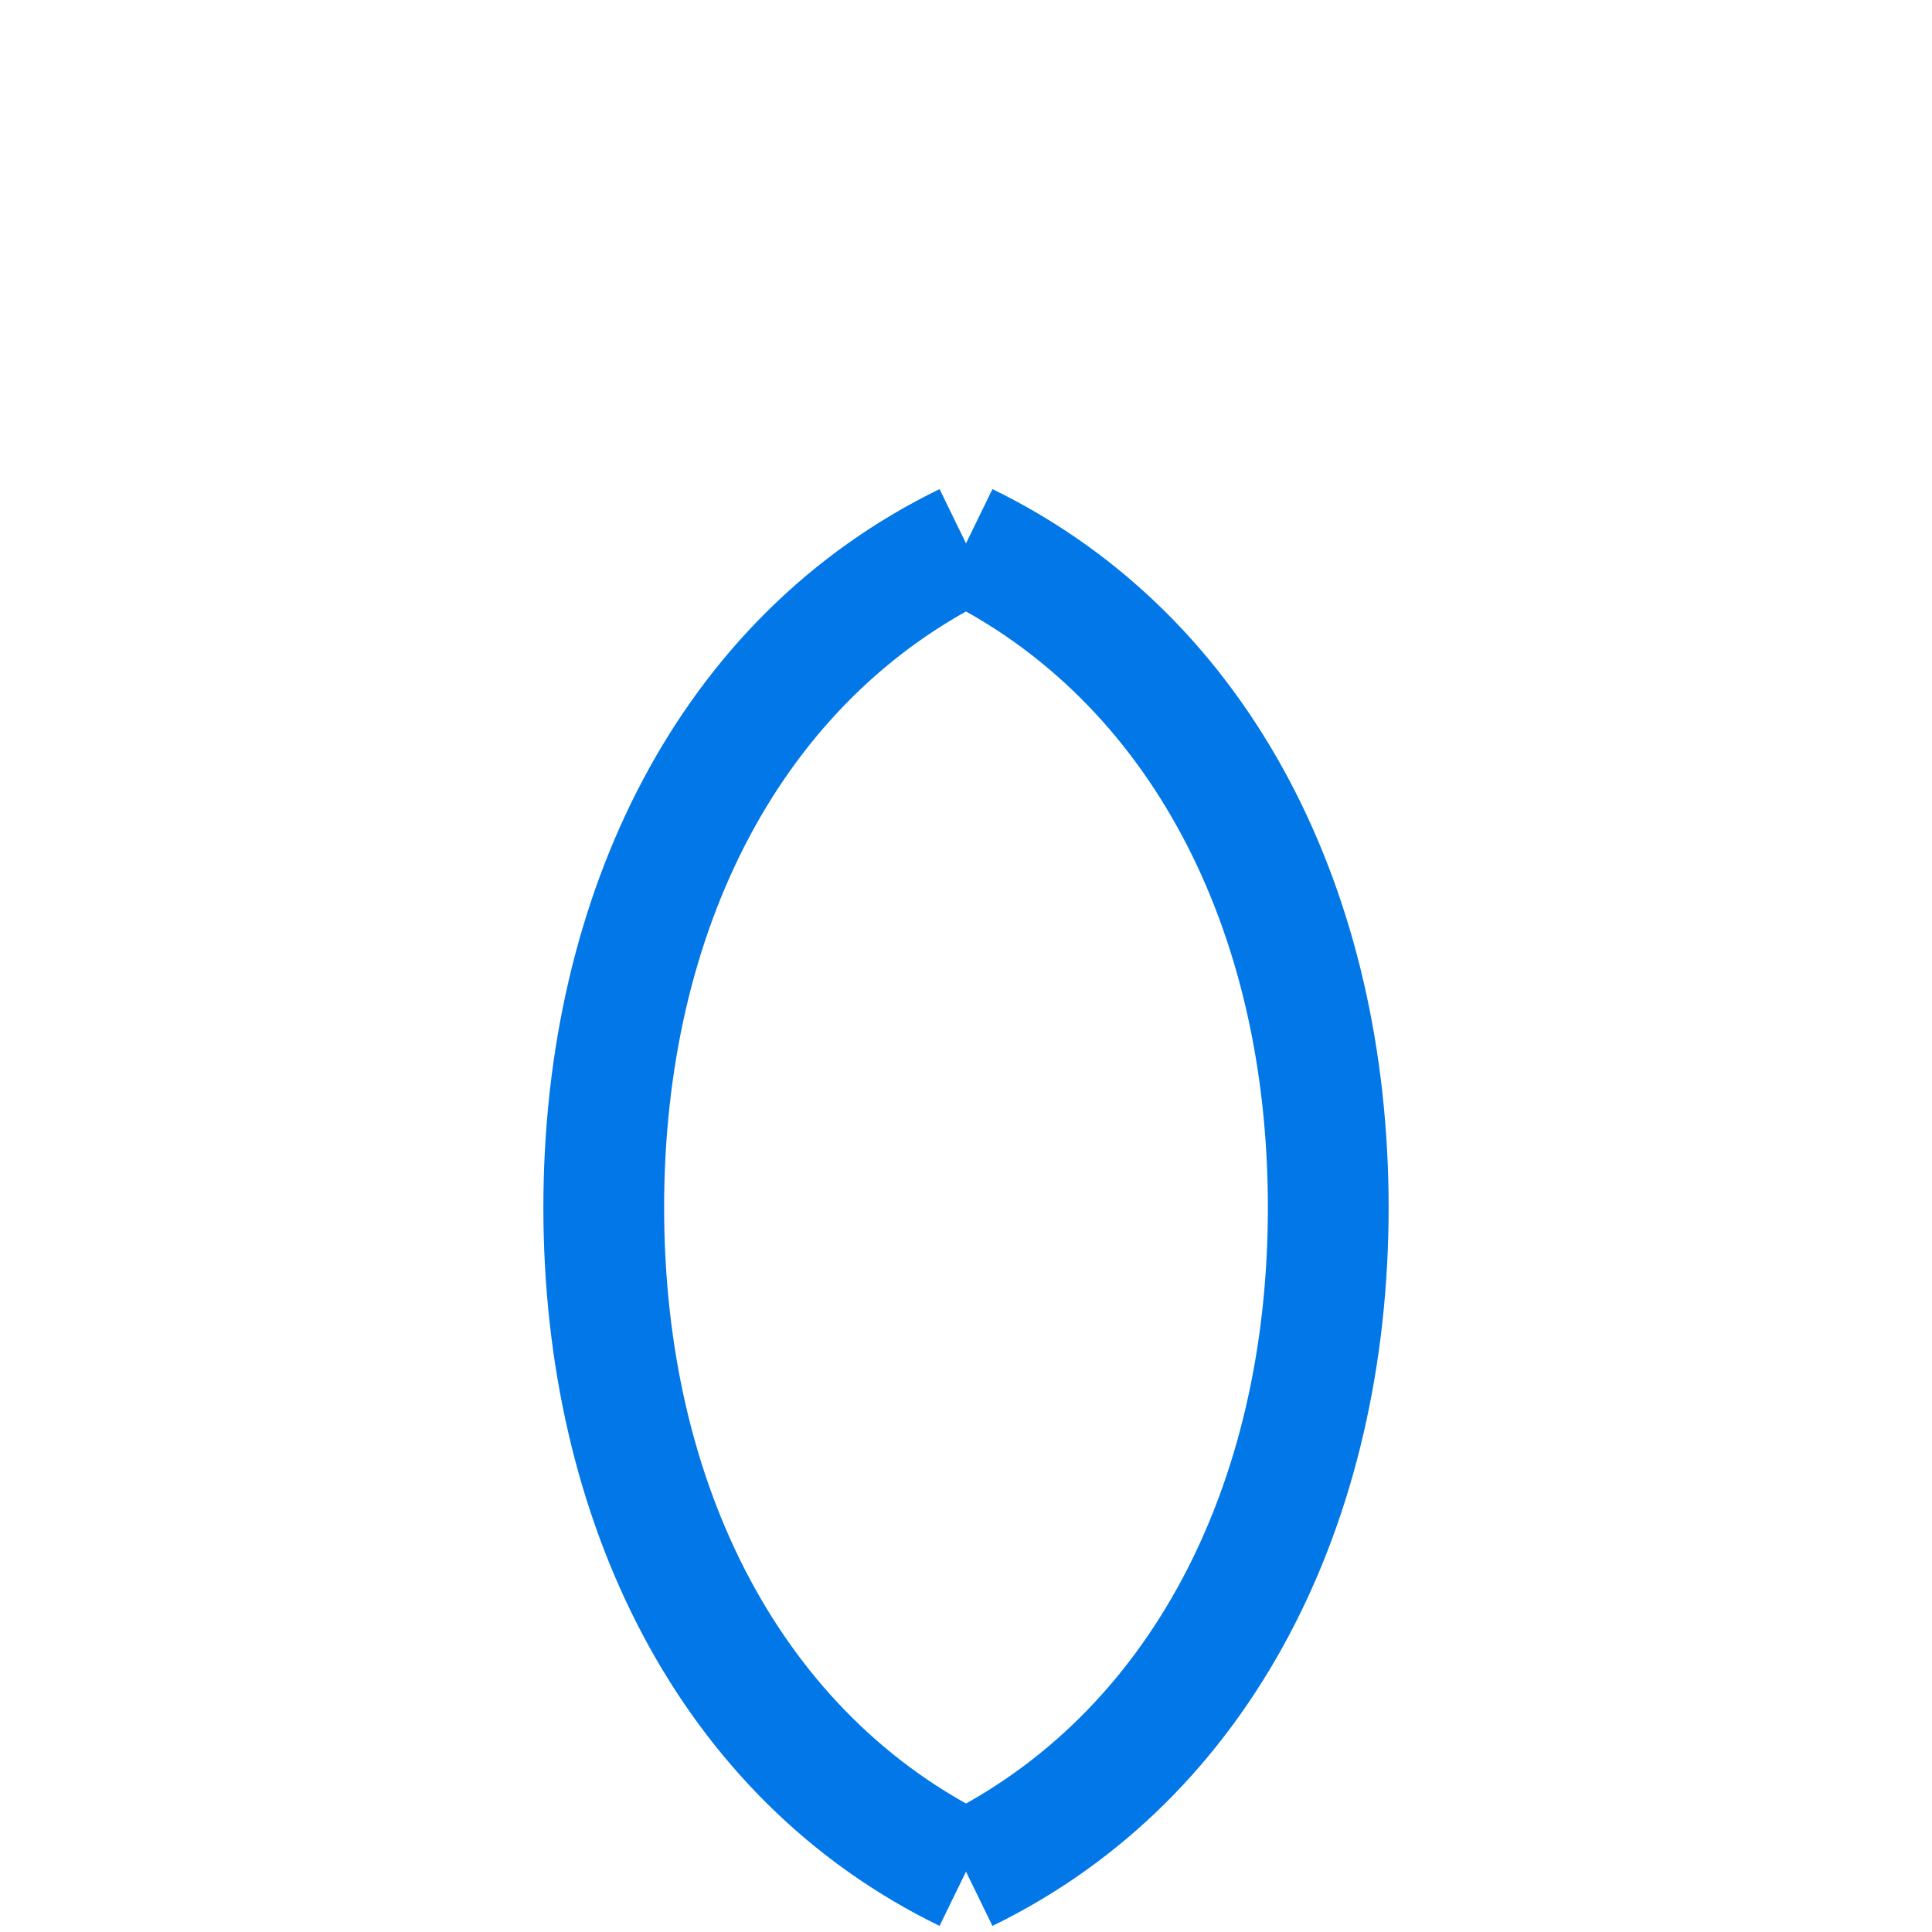 <svg width="32" height="32" viewBox="0 0 32 32" fill="none" xmlns="http://www.w3.org/2000/svg">
    <path fill-rule="evenodd" clip-rule="evenodd" d="M16.438 8.101C20.774 10.213 23 14.832 23 20C23 25.168 20.774 29.787 16.438 31.899L15.562 30.101C19.026 28.413 21 24.632 21 20C21 15.368 19.026 11.586 15.562 9.899L16.438 8.101Z" fill="#0277E7" />
    <path fill-rule="evenodd" clip-rule="evenodd" d="M16.438 9.899C12.974 11.586 11 15.368 11 20C11 24.632 12.974 28.413 16.438 30.101L15.562 31.899C11.226 29.787 9 25.168 9 20C9 14.832 11.226 10.213 15.562 8.101L16.438 9.899Z" fill="#0277E7" />
</svg>
    